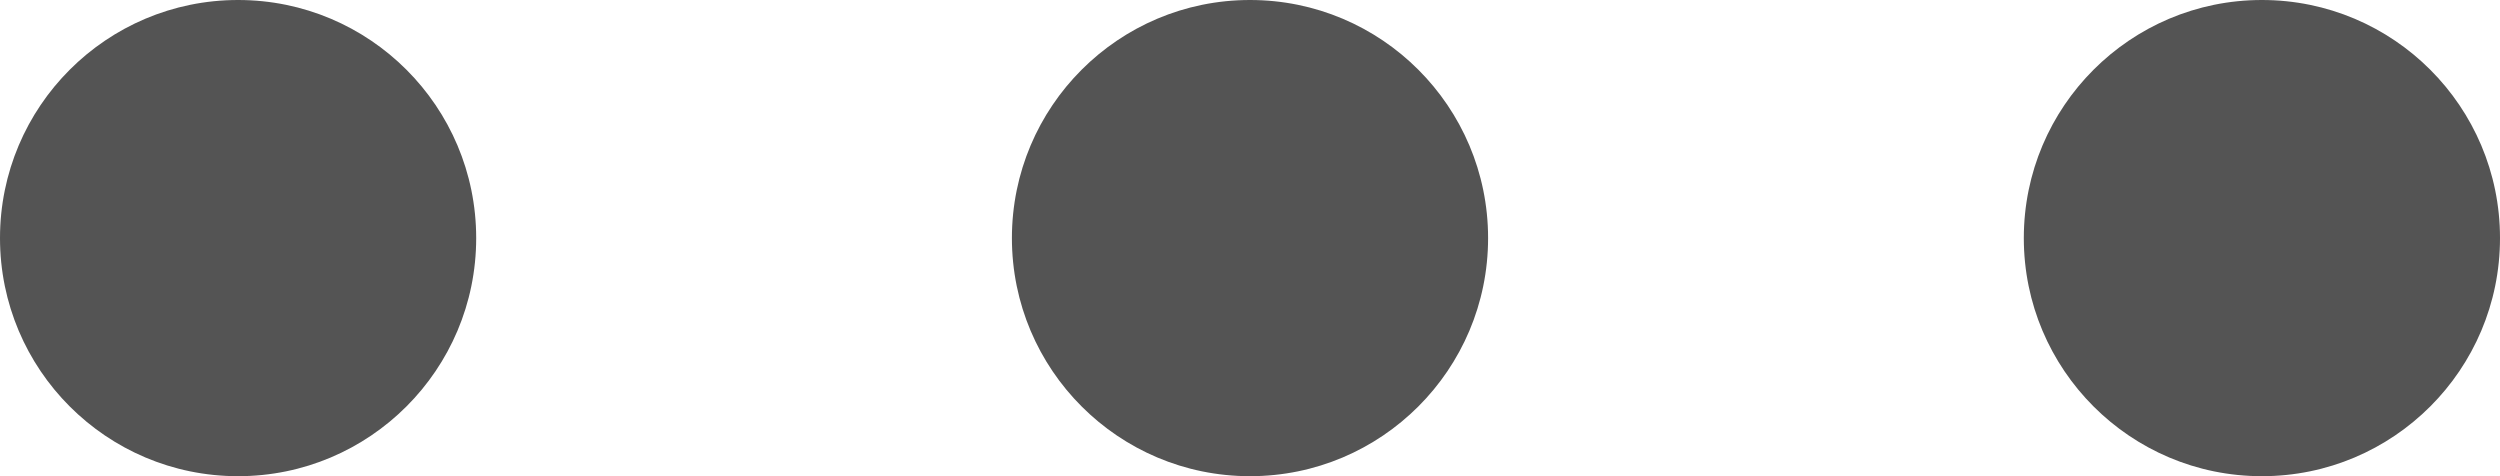 <svg width="42" height="8" viewBox="0 0 42 8" fill="none" xmlns="http://www.w3.org/2000/svg">
<path d="M4 8C6.209 8 8 6.209 8 4C8 1.791 6.209 0 4 0C1.791 0 0 1.791 0 4C0 6.209 1.791 8 4 8Z" fill="#545454"/>
<path d="M21 8C23.209 8 25 6.209 25 4C25 1.791 23.209 0 21 0C18.791 0 17 1.791 17 4C17 6.209 18.791 8 21 8Z" fill="#545454"/>
<path d="M38 8C40.209 8 42 6.209 42 4C42 1.791 40.209 0 38 0C35.791 0 34 1.791 34 4C34 6.209 35.791 8 38 8Z" fill="#545454"/>
</svg>
